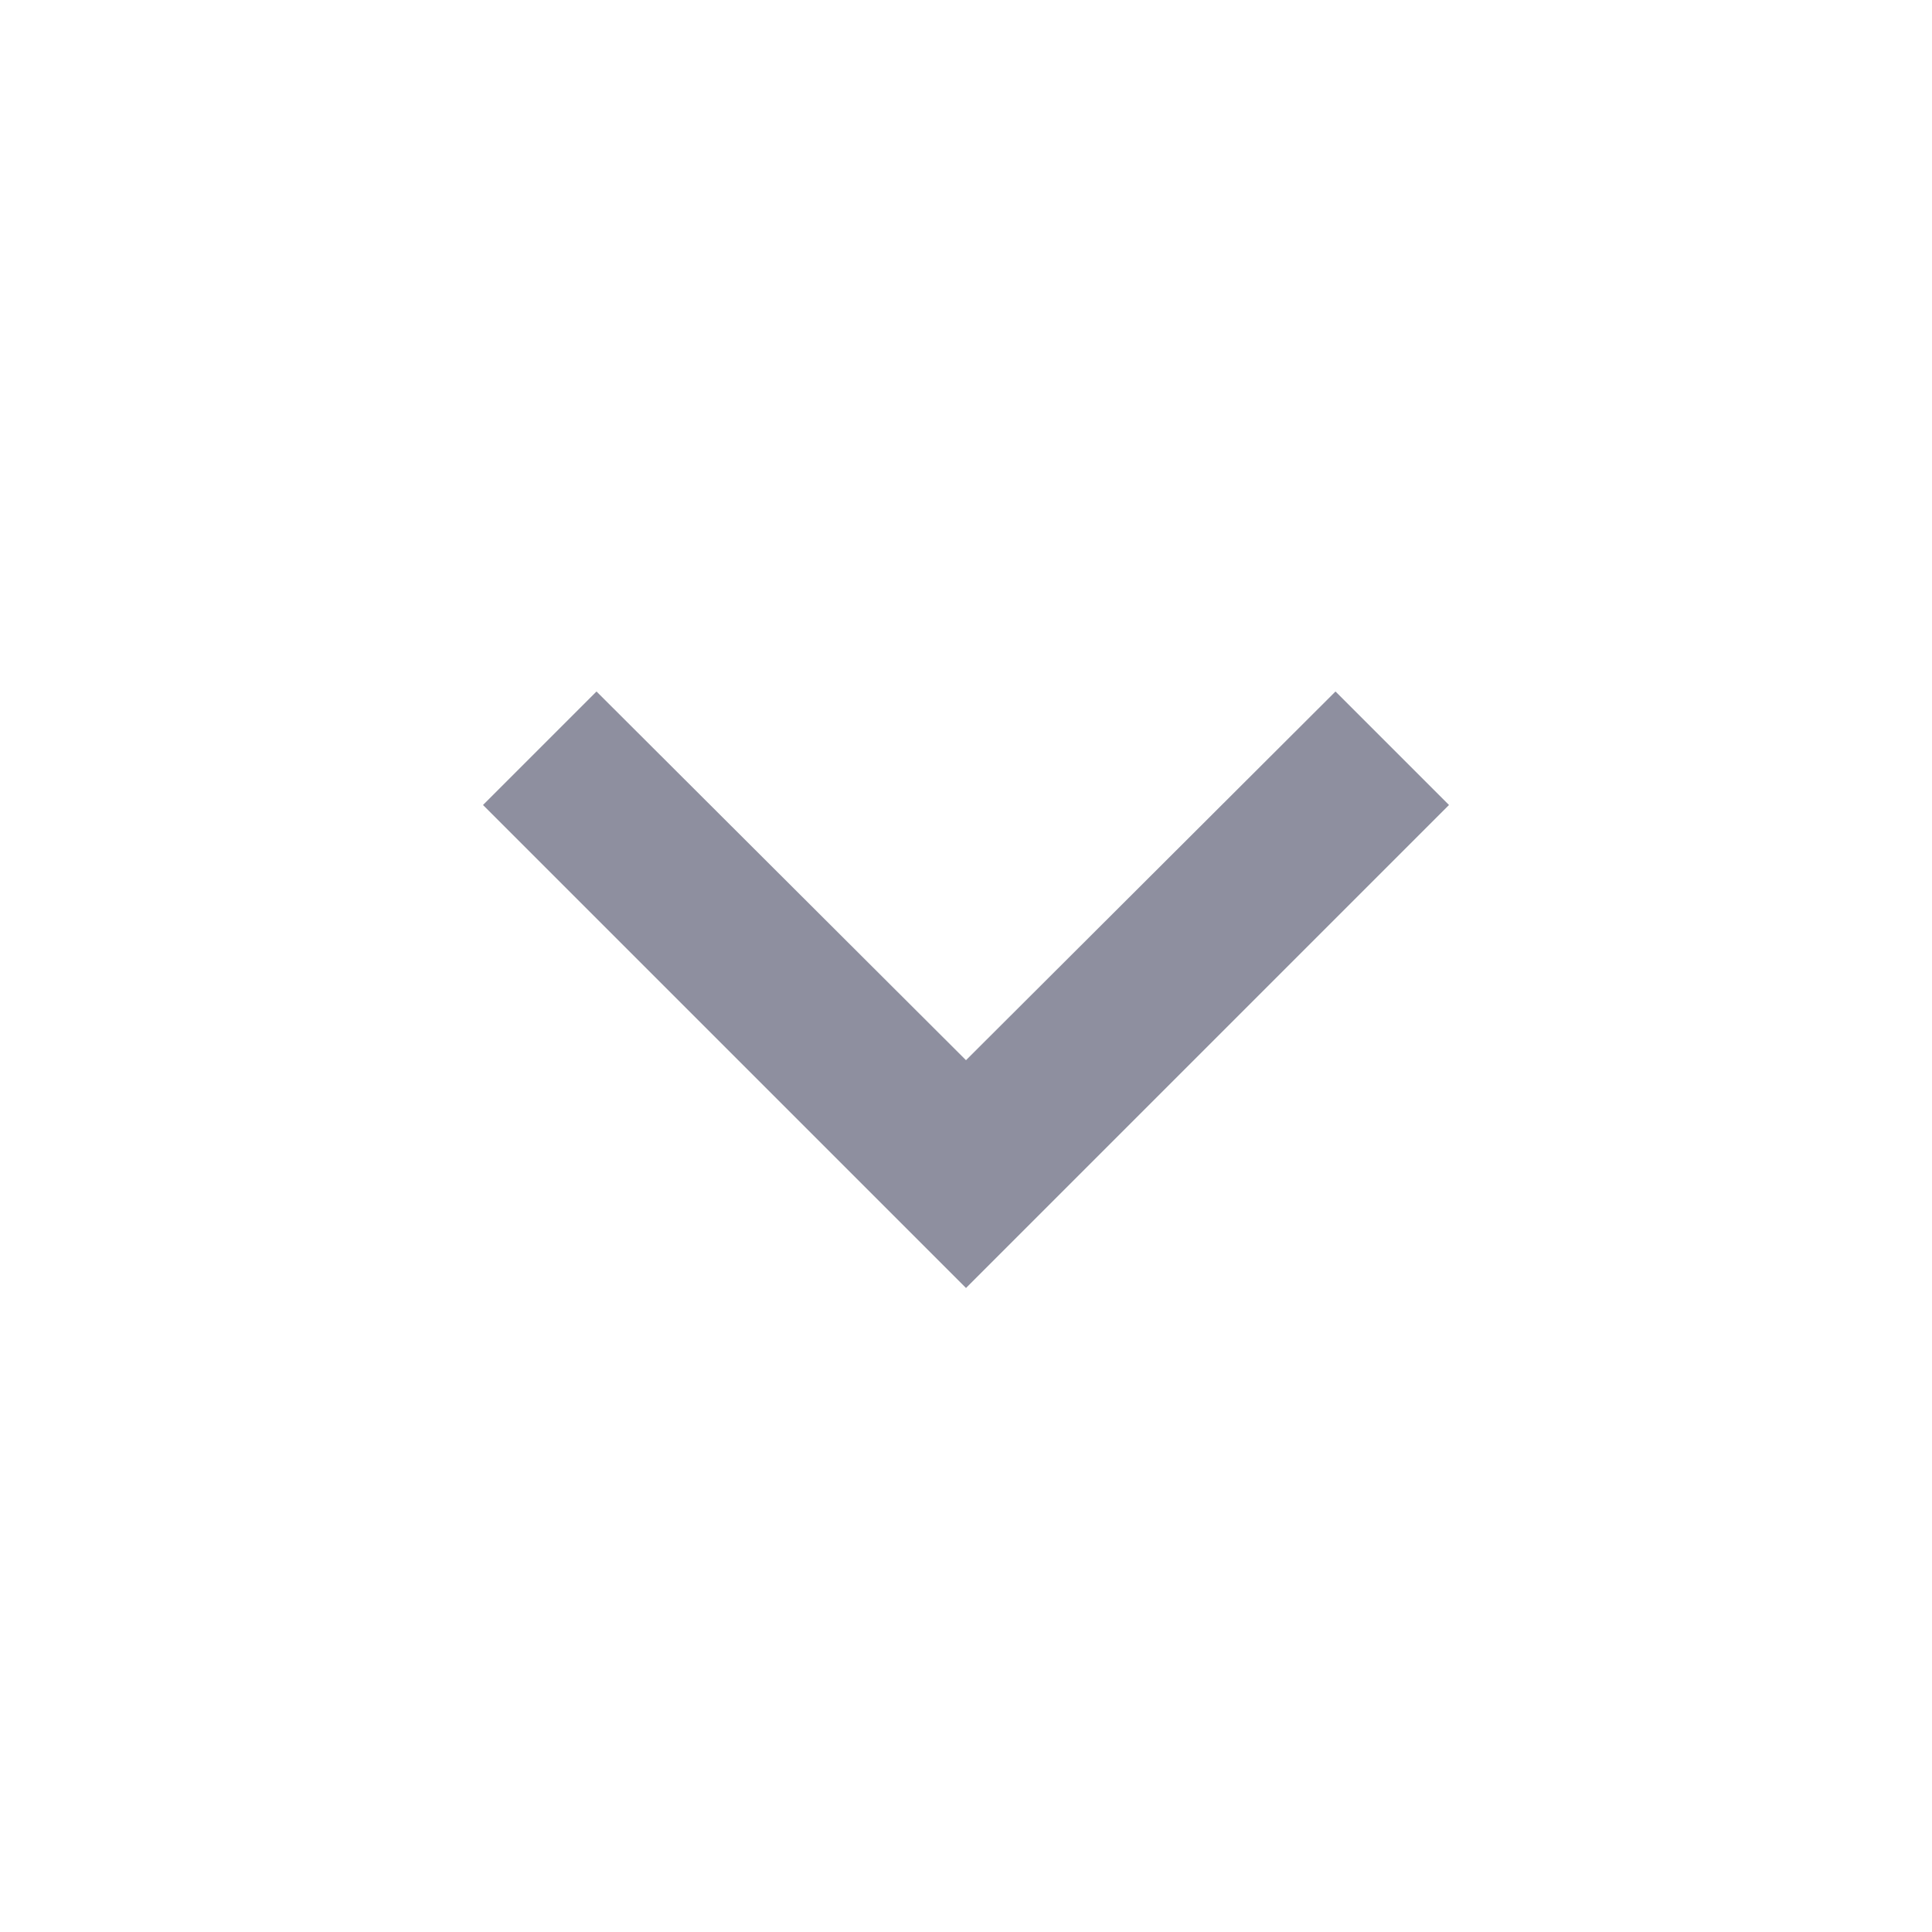 <svg xmlns="http://www.w3.org/2000/svg" height="24" viewBox="0 0 24 24" width="24"><path d="M16.59 8.59L12 13.17 7.41 8.59 6 10l6 6 6-6z" fill="rgba(31, 32, 65, 0.5)"/><path d="M0 0h24v24H0z" fill="none"/></svg>